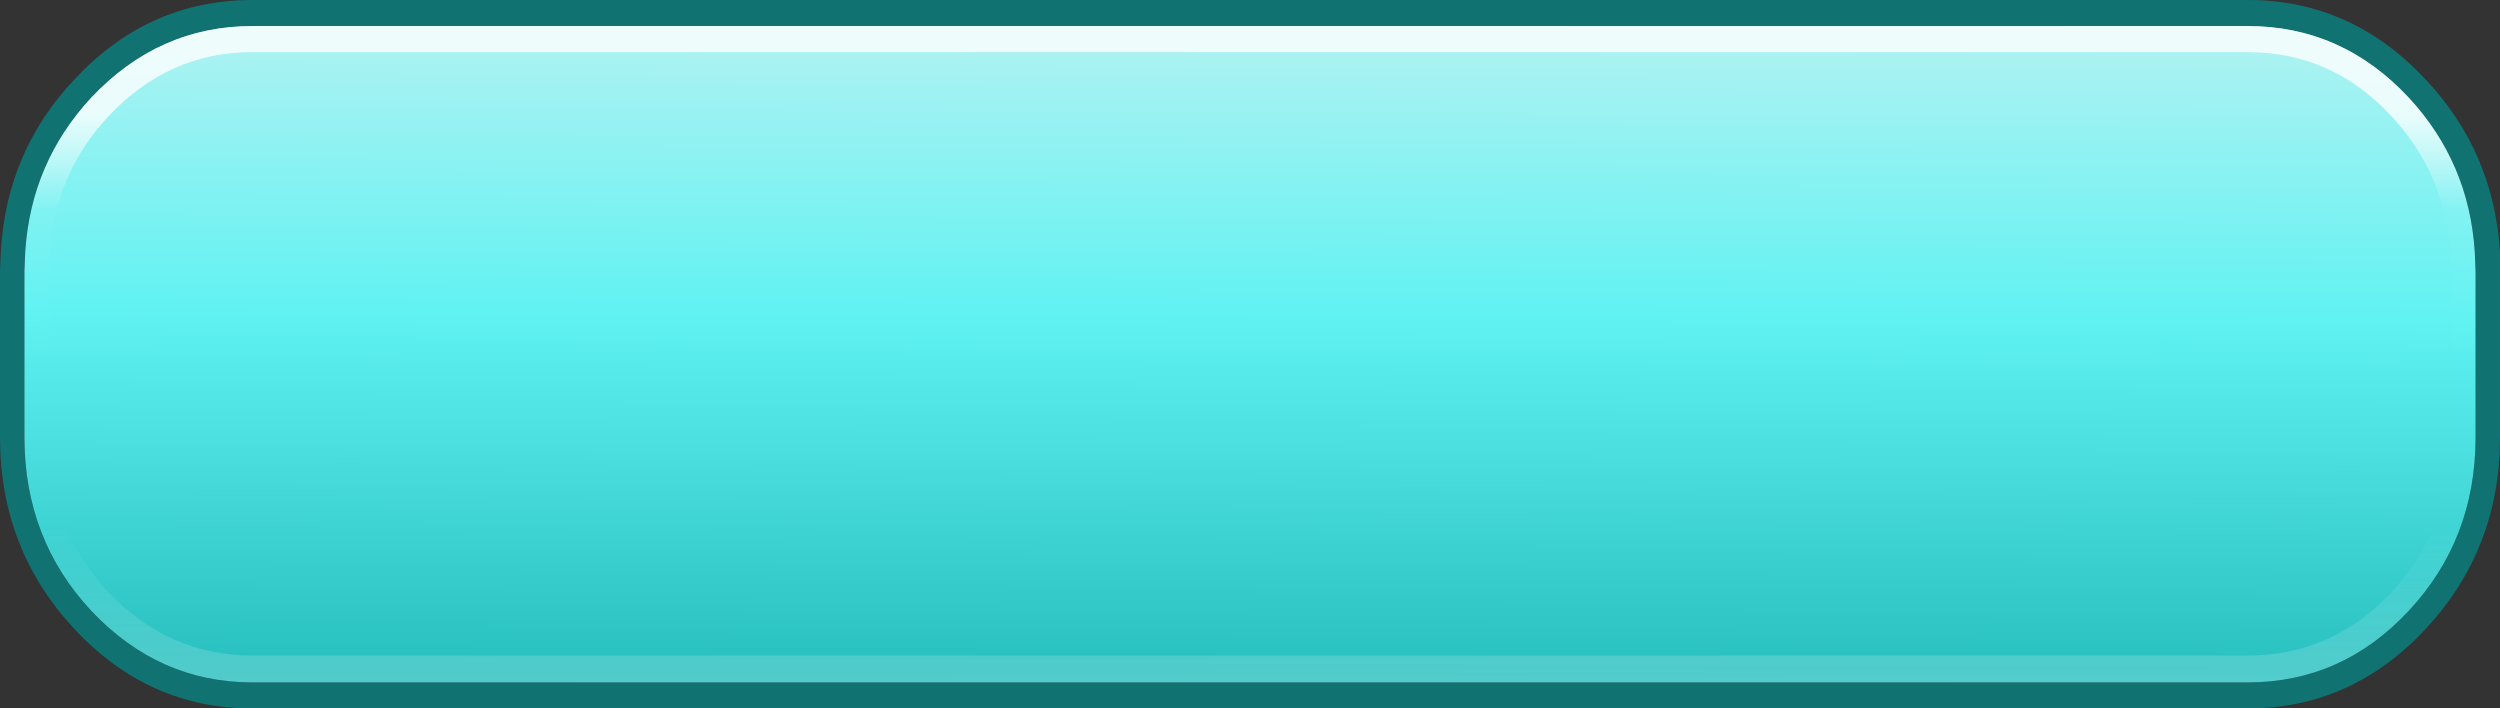 <?xml version="1.0" encoding="UTF-8" standalone="no"?>
<svg xmlns:ffdec="https://www.free-decompiler.com/flash" xmlns:xlink="http://www.w3.org/1999/xlink" ffdec:objectType="frame" height="43.5px" width="153.5px" xmlns="http://www.w3.org/2000/svg">
  <rect width="100%" height="100%" fill="#333333" stroke="none"/>
  <g transform="matrix(1.0, 0.0, 0.0, 1.0, 0.0, 1.5)">
    <use ffdec:characterId="242" height="43.5" transform="matrix(1.0, 0.0, 0.0, 1.0, 0.0, -1.5)" width="153.5" xlink:href="#shape0"/>
  </g>
  <defs>
    <g id="shape0" transform="matrix(1.0, 0.0, 0.0, 1.0, 0.0, 1.5)">
      <path d="M15.5 -1.5 L20.95 -1.5 133.05 -1.5 138.0 -1.5 Q144.4 -1.5 148.95 3.4 153.1 7.8 153.5 13.95 L153.5 15.15 153.5 23.05 153.5 25.35 Q153.5 32.2 148.95 37.1 144.4 42.0 138.0 42.0 L133.05 42.0 20.95 42.0 15.5 42.0 Q9.1 42.0 4.55 37.1 0.0 32.2 0.0 25.35 L0.0 23.05 0.0 15.15 0.05 13.95 Q0.4 7.8 4.55 3.4 9.1 -1.5 15.5 -1.5 M152.0 15.15 L151.95 13.95 Q151.6 8.5 147.9 4.5 143.8 0.1 138.0 0.1 L133.05 0.1 20.95 0.1 15.5 0.1 Q9.75 0.1 5.6 4.5 1.9 8.5 1.55 13.95 L1.5 15.15 1.5 23.05 1.5 25.35 Q1.5 31.6 5.6 36.0 9.75 40.4 15.5 40.4 L20.95 40.4 133.05 40.4 138.0 40.4 Q143.8 40.4 147.9 36.0 152.0 31.6 152.0 25.35 L152.0 23.05 152.0 15.15" fill="#117272" fill-rule="evenodd" stroke="none"/>
      <path d="M152.0 15.15 L152.0 23.05 152.0 25.35 Q152.0 31.6 147.9 36.0 143.8 40.4 138.0 40.4 L133.05 40.4 20.95 40.4 15.5 40.4 Q9.75 40.4 5.6 36.0 1.5 31.6 1.5 25.35 L1.5 23.05 1.5 15.15 1.55 13.95 Q1.9 8.5 5.6 4.5 9.75 0.1 15.5 0.1 L20.95 0.1 133.05 0.1 138.0 0.1 Q143.8 0.1 147.9 4.5 151.6 8.5 151.95 13.95 L152.0 15.15" fill="url(#gradient0)" fill-rule="evenodd" stroke="none"/>
      <path d="M147.9 4.5 Q151.6 8.5 151.95 13.95 L152.0 15.15 152.0 23.05 152.0 25.35 Q152.0 31.6 147.9 36.0 143.8 40.4 138.0 40.4 L133.05 40.4 20.95 40.4 15.5 40.4 Q9.75 40.4 5.6 36.0 1.5 31.6 1.5 25.35 L1.5 23.05 1.5 15.15 1.55 13.95 Q1.9 8.5 5.6 4.5 9.75 0.1 15.5 0.1 L20.95 0.1 133.05 0.1 138.0 0.1 Q143.8 0.1 147.9 4.5 M150.5 15.15 L150.45 13.95 Q150.1 9.15 146.85 5.65 143.2 1.7 138.0 1.7 L133.05 1.7 20.95 1.7 15.5 1.7 Q10.35 1.7 6.65 5.65 3.4 9.15 3.05 13.95 L3.0 15.15 3.0 23.05 3.0 25.35 Q3.0 30.95 6.65 34.85 10.35 38.75 15.5 38.75 L20.95 38.75 133.05 38.75 138.0 38.75 Q143.2 38.75 146.85 34.85 150.5 30.95 150.5 25.35 L150.5 23.05 150.5 15.15" fill="url(#gradient1)" fill-rule="evenodd" stroke="none"/>
    </g>
    <linearGradient gradientTransform="matrix(-1.0E-4, 0.03, -0.025, -1.0E-4, 77.75, 22.25)" gradientUnits="userSpaceOnUse" id="gradient0" spreadMethod="pad" x1="-819.2" x2="819.2">
      <stop offset="0.0" stop-color="#bdf2f2"/>
      <stop offset="0.412" stop-color="#60f2f2"/>
      <stop offset="0.973" stop-color="#1ab2b2"/>
    </linearGradient>
    <linearGradient gradientTransform="matrix(0.0, 0.025, 0.023, 0.0, 76.75, 19.95)" gradientUnits="userSpaceOnUse" id="gradient1" spreadMethod="pad" x1="-819.2" x2="819.2">
      <stop offset="0.0" stop-color="#ffffff" stop-opacity="0.8"/>
      <stop offset="0.145" stop-color="#ffffff" stop-opacity="0.8"/>
      <stop offset="0.29" stop-color="#ffffff" stop-opacity="0.027"/>
      <stop offset="0.522" stop-color="#ffffff" stop-opacity="0.0"/>
      <stop offset="0.769" stop-color="#ffffff" stop-opacity="0.0"/>
      <stop offset="1.0" stop-color="#ffffff" stop-opacity="0.2"/>
    </linearGradient>
  </defs>
</svg>
